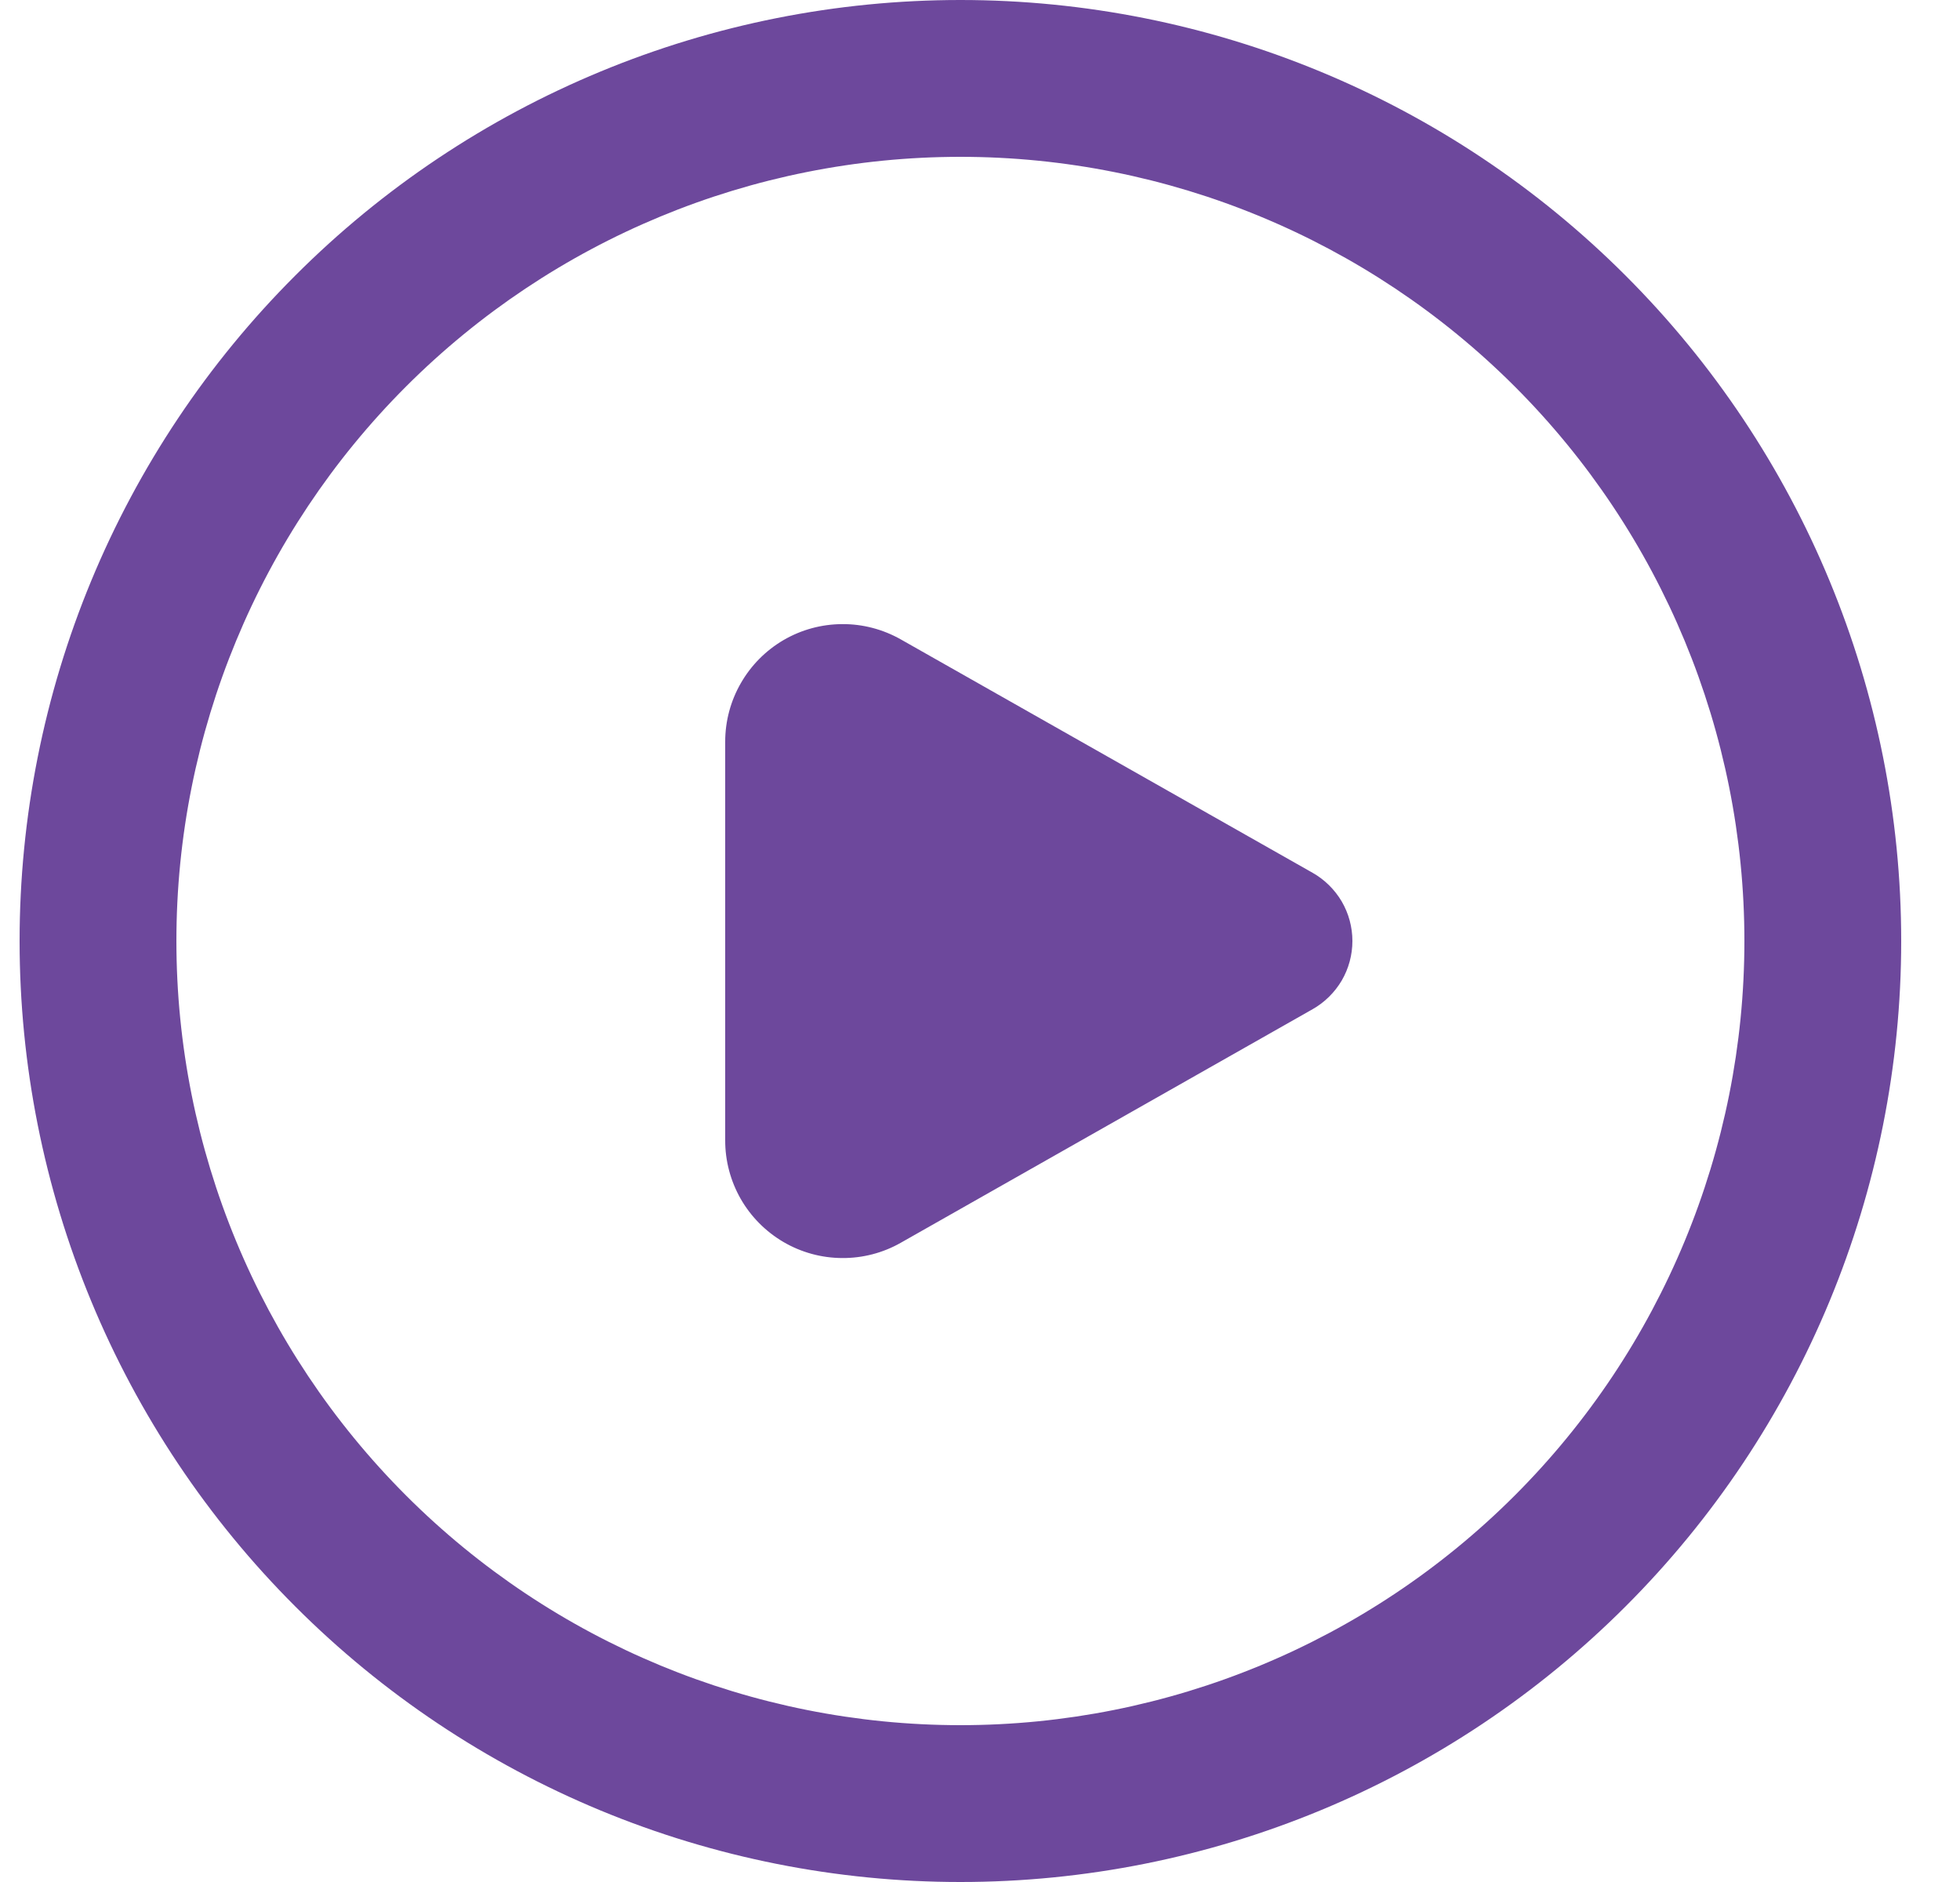 <svg width="25" height="24" viewBox="0 0 25 24" fill="none" xmlns="http://www.w3.org/2000/svg">
<path d="M17.25 12C17.25 12.177 17.203 12.351 17.114 12.504C17.024 12.656 16.896 12.783 16.742 12.87L11.49 15.848C11.262 15.978 11.003 16.045 10.741 16.043C10.478 16.042 10.22 15.971 9.994 15.839C9.767 15.706 9.579 15.517 9.448 15.289C9.318 15.061 9.249 14.803 9.25 14.54V9.458C9.25 9.196 9.319 8.938 9.45 8.711C9.581 8.483 9.769 8.294 9.995 8.162C10.222 8.03 10.479 7.96 10.742 7.959C11.004 7.957 11.262 8.025 11.49 8.154L16.742 11.13C16.896 11.217 17.024 11.344 17.114 11.496C17.203 11.649 17.25 11.823 17.25 12ZM12.25 0C10.674 -2.34822e-08 9.114 0.31 7.658 0.913C6.202 1.516 4.879 2.4 3.765 3.515C2.65 4.629 1.766 5.952 1.163 7.408C0.56 8.864 0.25 10.424 0.25 12C0.25 13.576 0.56 15.136 1.163 16.592C1.766 18.048 2.65 19.371 3.765 20.485C4.879 21.6 6.202 22.483 7.658 23.087C9.114 23.69 10.674 24 12.25 24C15.433 24 18.485 22.736 20.735 20.485C22.986 18.235 24.25 15.183 24.25 12C24.25 8.817 22.986 5.765 20.735 3.515C18.485 1.264 15.433 4.74244e-08 12.25 0ZM2.25 12C2.25 9.348 3.304 6.804 5.179 4.929C7.054 3.054 9.598 2 12.25 2C14.902 2 17.446 3.054 19.321 4.929C21.196 6.804 22.25 9.348 22.25 12C22.25 14.652 21.196 17.196 19.321 19.071C17.446 20.946 14.902 22 12.25 22C9.598 22 7.054 20.946 5.179 19.071C3.304 17.196 2.25 14.652 2.25 12Z" fill="#6D489C"/>
</svg>
